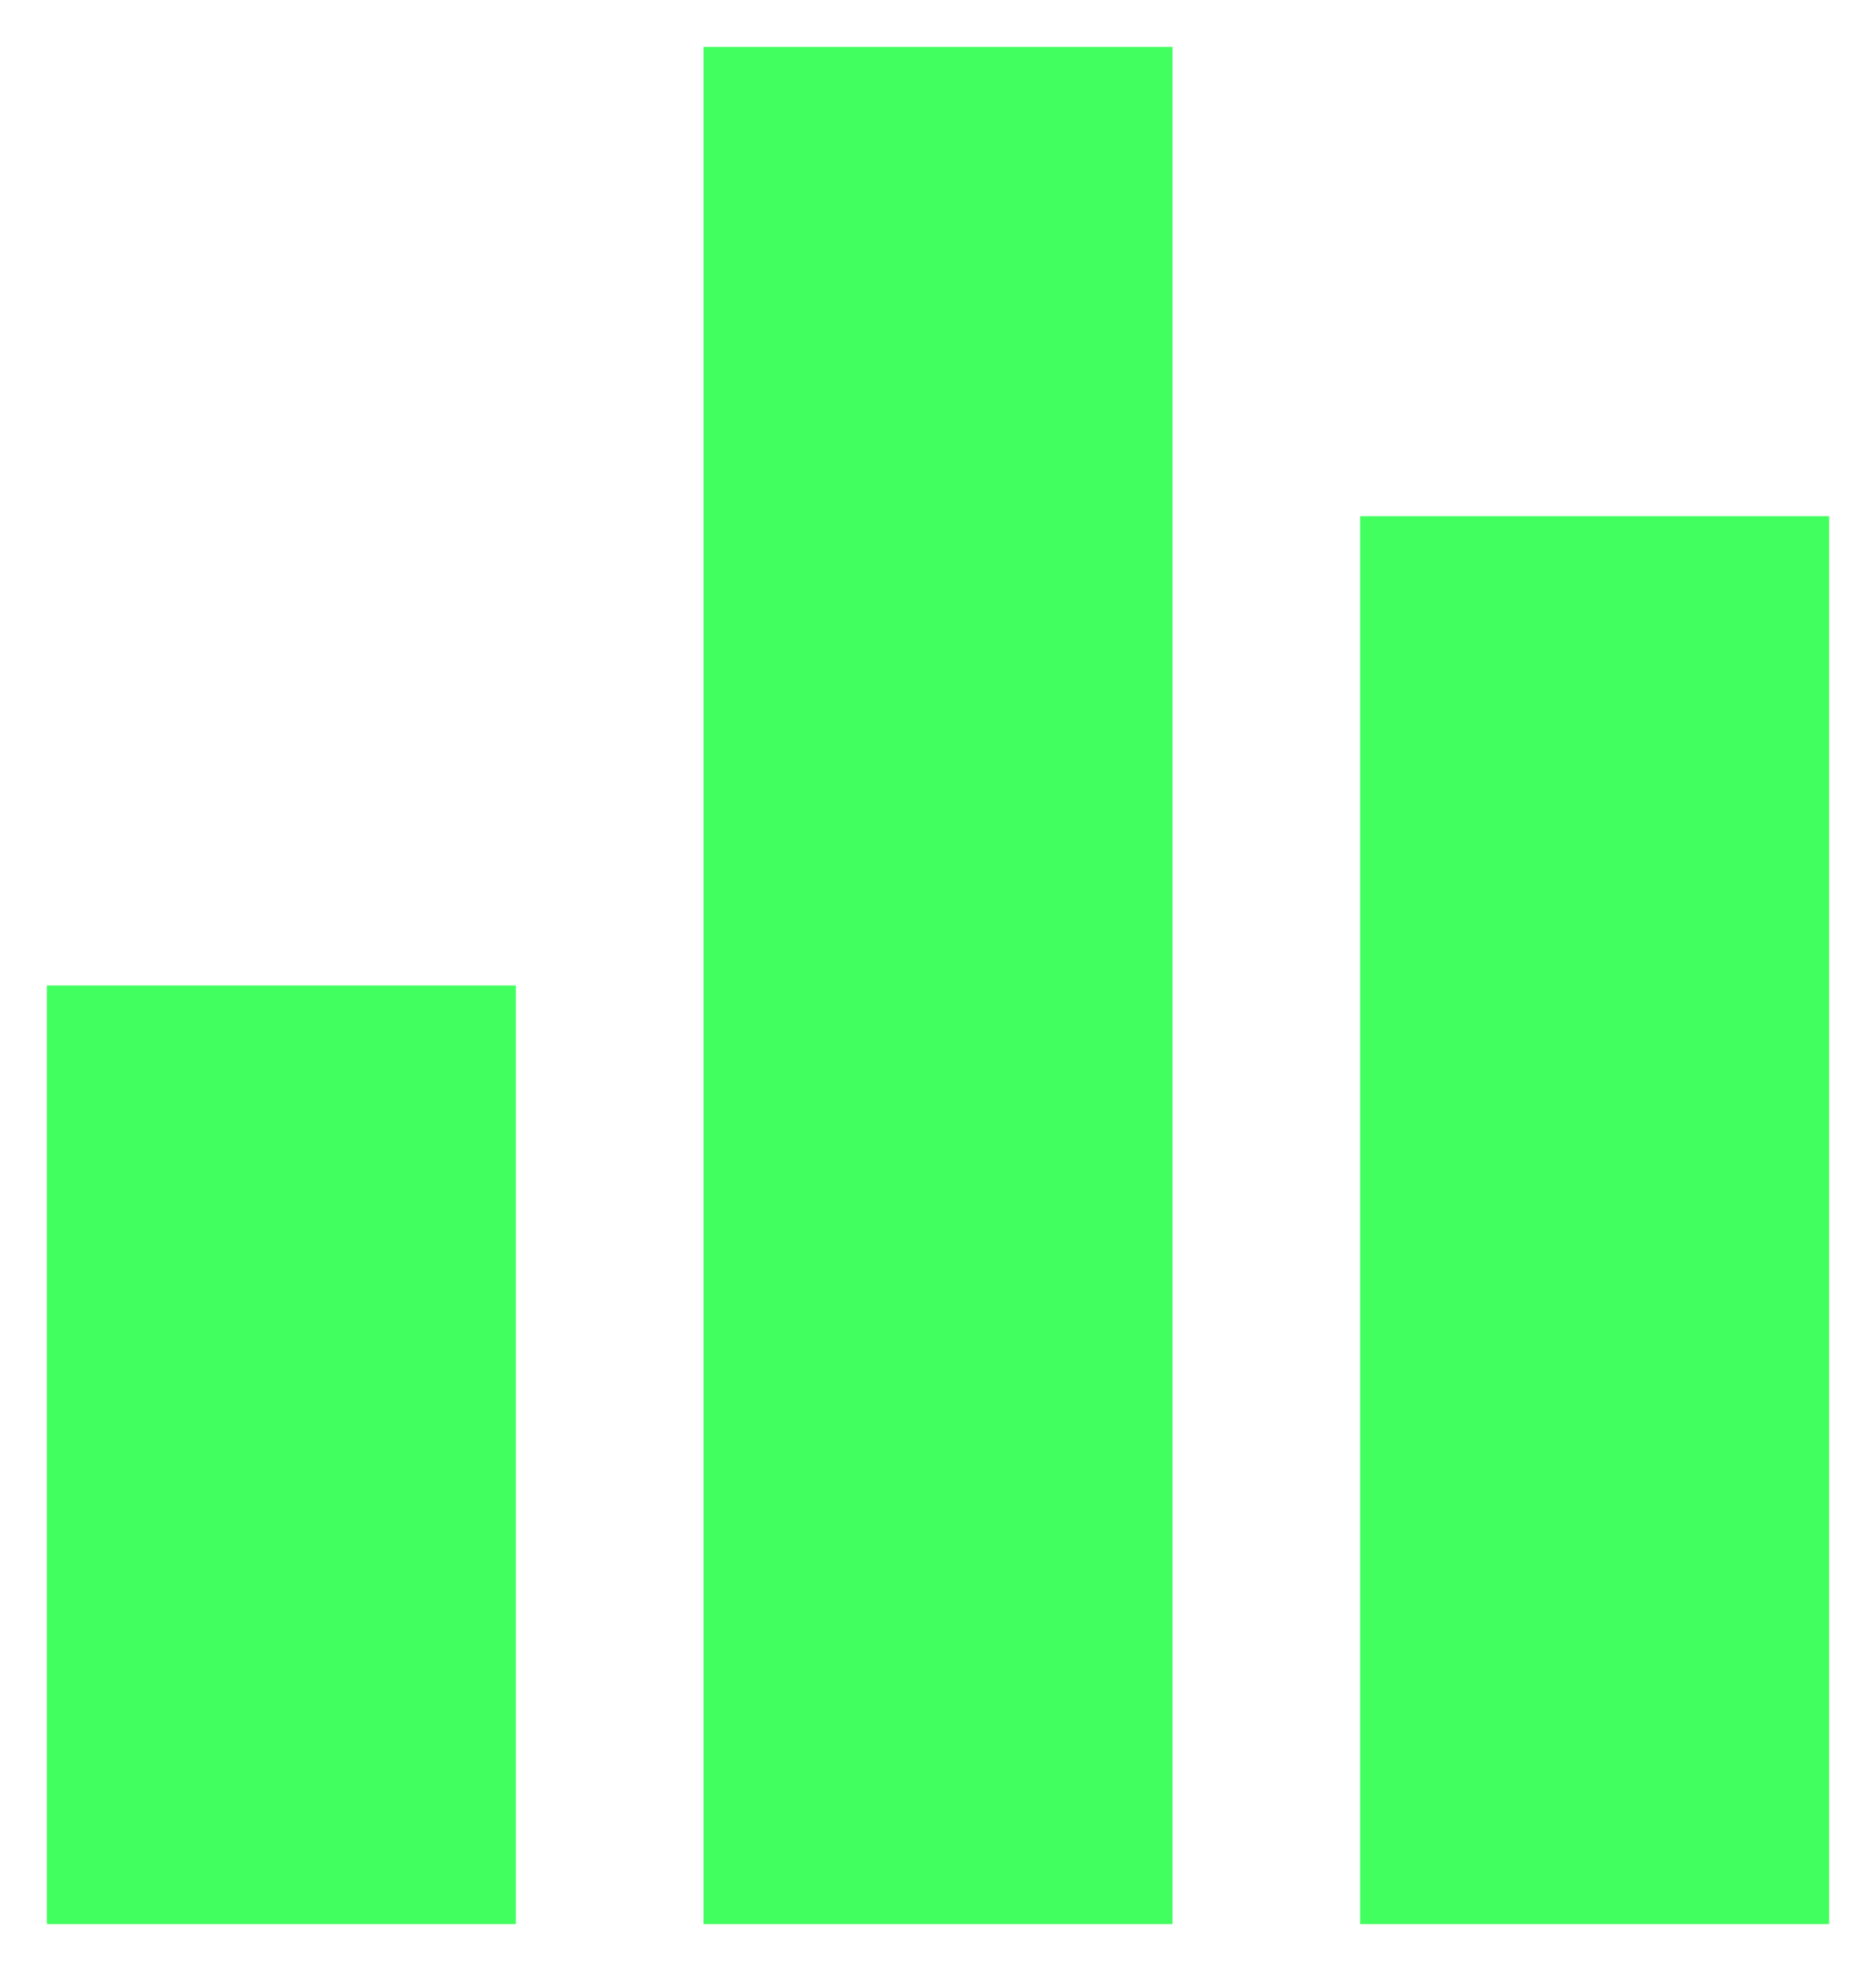<svg width="20" height="21" viewBox="0 0 20 21" fill="none" xmlns="http://www.w3.org/2000/svg">
<g id="Group 11242">
<path id="Rectangle 34039" d="M14.5 5.5H19.5V20.5H14.5V5.5Z" fill="#42FF60"/>
<path id="Rectangle 34040" d="M7.5 0.5H12.5V20.5H7.5V0.5Z" fill="#42FF60"/>
<path id="Rectangle 34041" d="M0.5 10.5H5.5V20.5H0.5V10.5Z" fill="#42FF60"/>
</g>
</svg>

